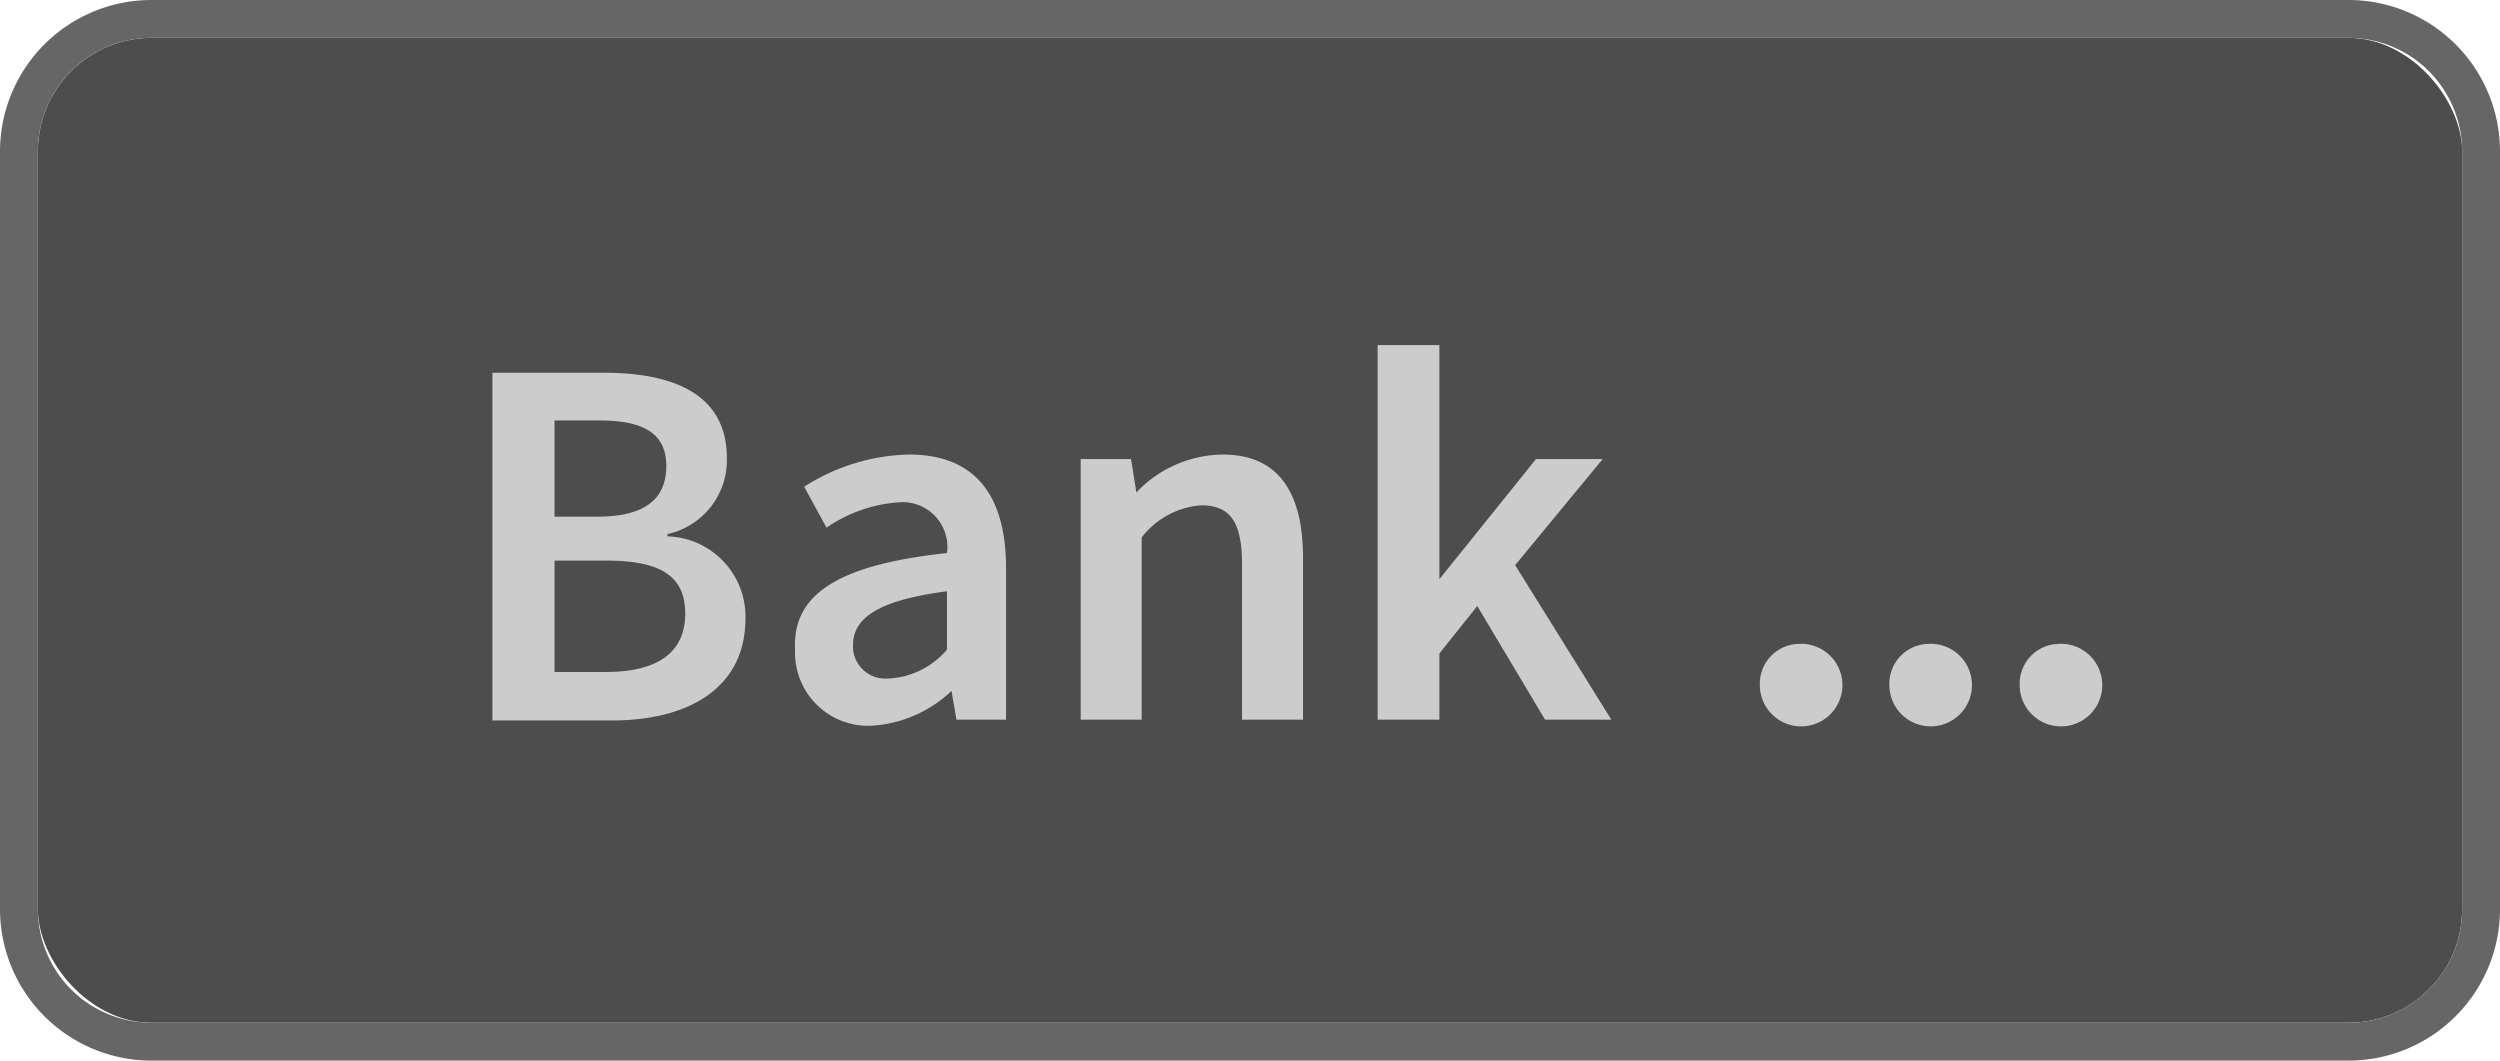 <svg xmlns="http://www.w3.org/2000/svg" viewBox="0 0 66 28"><defs><style>.a{fill:#4d4d4d;}.b{fill:#666;}.c{fill:#ccc;}</style></defs><title>BB_Buttons_1.8</title><rect class="a" x="1" y="1" width="64" height="26" rx="3" ry="3"/><path class="b" d="M62,1a3,3,0,0,1,3,3V24a3,3,0,0,1-3,3H4a3,3,0,0,1-3-3V4A3,3,0,0,1,4,1H62m0-1H4A4,4,0,0,0,0,4V24a4,4,0,0,0,4,4H62a4,4,0,0,0,4-4V4a4,4,0,0,0-4-4h0Z"/><path class="c" d="M13,9.84h2.93c1.88,0,3.26.58,3.26,2.26a2,2,0,0,1-1.57,2v0.06a2.12,2.12,0,0,1,2.06,2.17c0,1.83-1.5,2.69-3.52,2.69H13V9.84Zm2.77,3.8c1.29,0,1.82-.49,1.82-1.34S17,11.1,15.83,11.1H14.64v2.54h1.15ZM16,17.74c1.34,0,2.09-.5,2.09-1.54S17.37,14.8,16,14.8H14.64v2.94H16Z"/><path class="c" d="M25,14.6a1.18,1.18,0,0,0-1.25-1.34,3.83,3.83,0,0,0-1.93.67l-0.59-1.08A5.33,5.33,0,0,1,24,12c1.72,0,2.56,1.05,2.56,3V19H25.25l-0.13-.76h0a3.35,3.35,0,0,1-2.13.92,1.93,1.93,0,0,1-2-2C20.91,15.68,22.14,14.91,25,14.6Zm-1.5,3.31a2.16,2.16,0,0,0,1.5-.76V15.61c-1.86.24-2.48,0.73-2.48,1.42A0.85,0.85,0,0,0,23.46,17.91Z"/><path class="c" d="M28.53,12.12h1.33L30,13H30A3.19,3.19,0,0,1,32.28,12c1.47,0,2.12,1,2.12,2.73V19H32.79V14.9c0-1.13-.32-1.56-1.08-1.56a2.18,2.18,0,0,0-1.57.85V19H28.53V12.12Z"/><path class="c" d="M36.37,9.11H38v6.18h0l2.55-3.17h1.76L40,14.92,42.54,19H40.79L39,16,38,17.25V19H36.37V9.11Z"/><path class="c" d="M47.46,17a1.09,1.09,0,1,1-1,1.09A1.05,1.05,0,0,1,47.46,17Z"/><path class="c" d="M50.88,17a1.09,1.09,0,1,1-1,1.09A1.05,1.05,0,0,1,50.88,17Z"/><path class="c" d="M54.32,17a1.09,1.09,0,1,1-1,1.09A1.05,1.05,0,0,1,54.32,17Z"/></svg>
